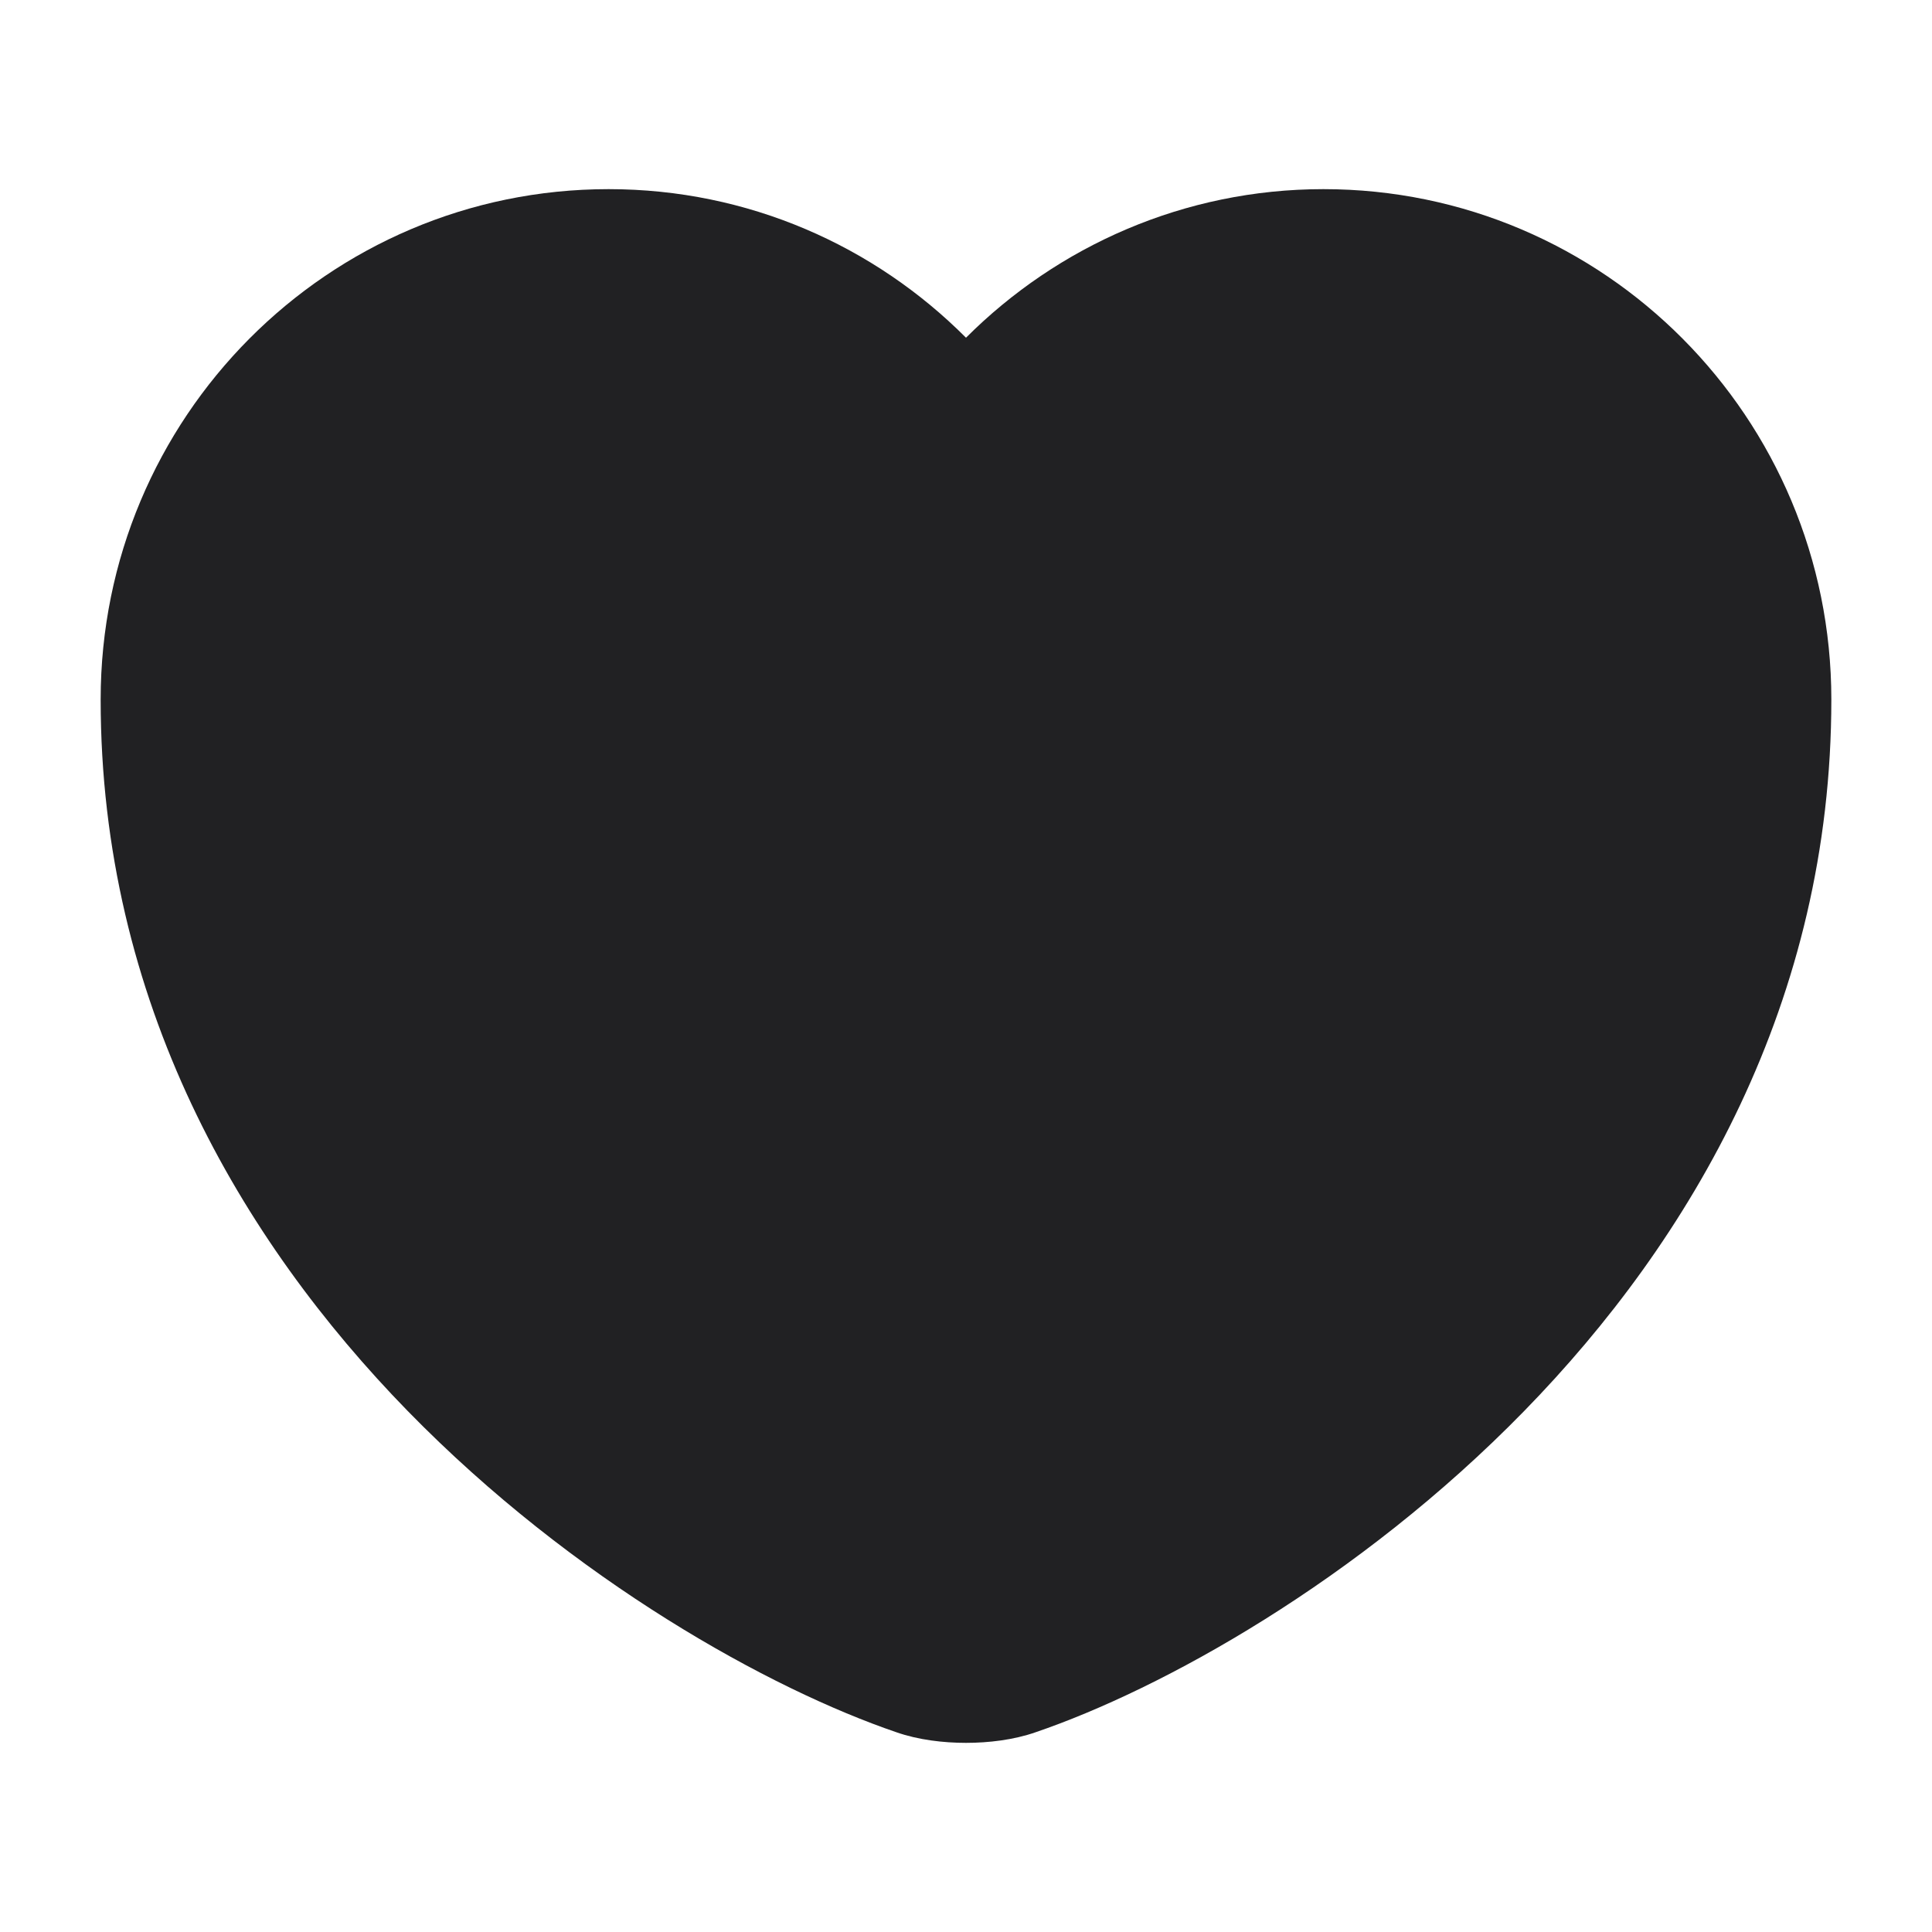 <svg width="20" height="20" viewBox="0 0 20 20" fill="none" xmlns="http://www.w3.org/2000/svg">
<g id="vuesax/linear/heart">
<g id="vuesax/linear/heart_2">
<g id="heart">
<path id="Vector (Stroke)" fill-rule="evenodd" clip-rule="evenodd" d="M1.042 7.242C1.042 4.325 3.394 1.958 6.3 1.958C7.747 1.958 9.054 2.547 10 3.496C10.949 2.547 12.26 1.958 13.7 1.958C16.606 1.958 18.958 4.325 18.958 7.242C18.958 10.366 17.509 12.834 15.778 14.607C14.057 16.37 12.02 17.489 10.721 17.932C10.493 18.012 10.231 18.042 10 18.042C9.769 18.042 9.507 18.012 9.279 17.932C7.98 17.489 5.943 16.37 4.221 14.607C2.491 12.834 1.042 10.366 1.042 7.242Z" fill="#212123"/>
</g>
</g>
</g>
</svg>
